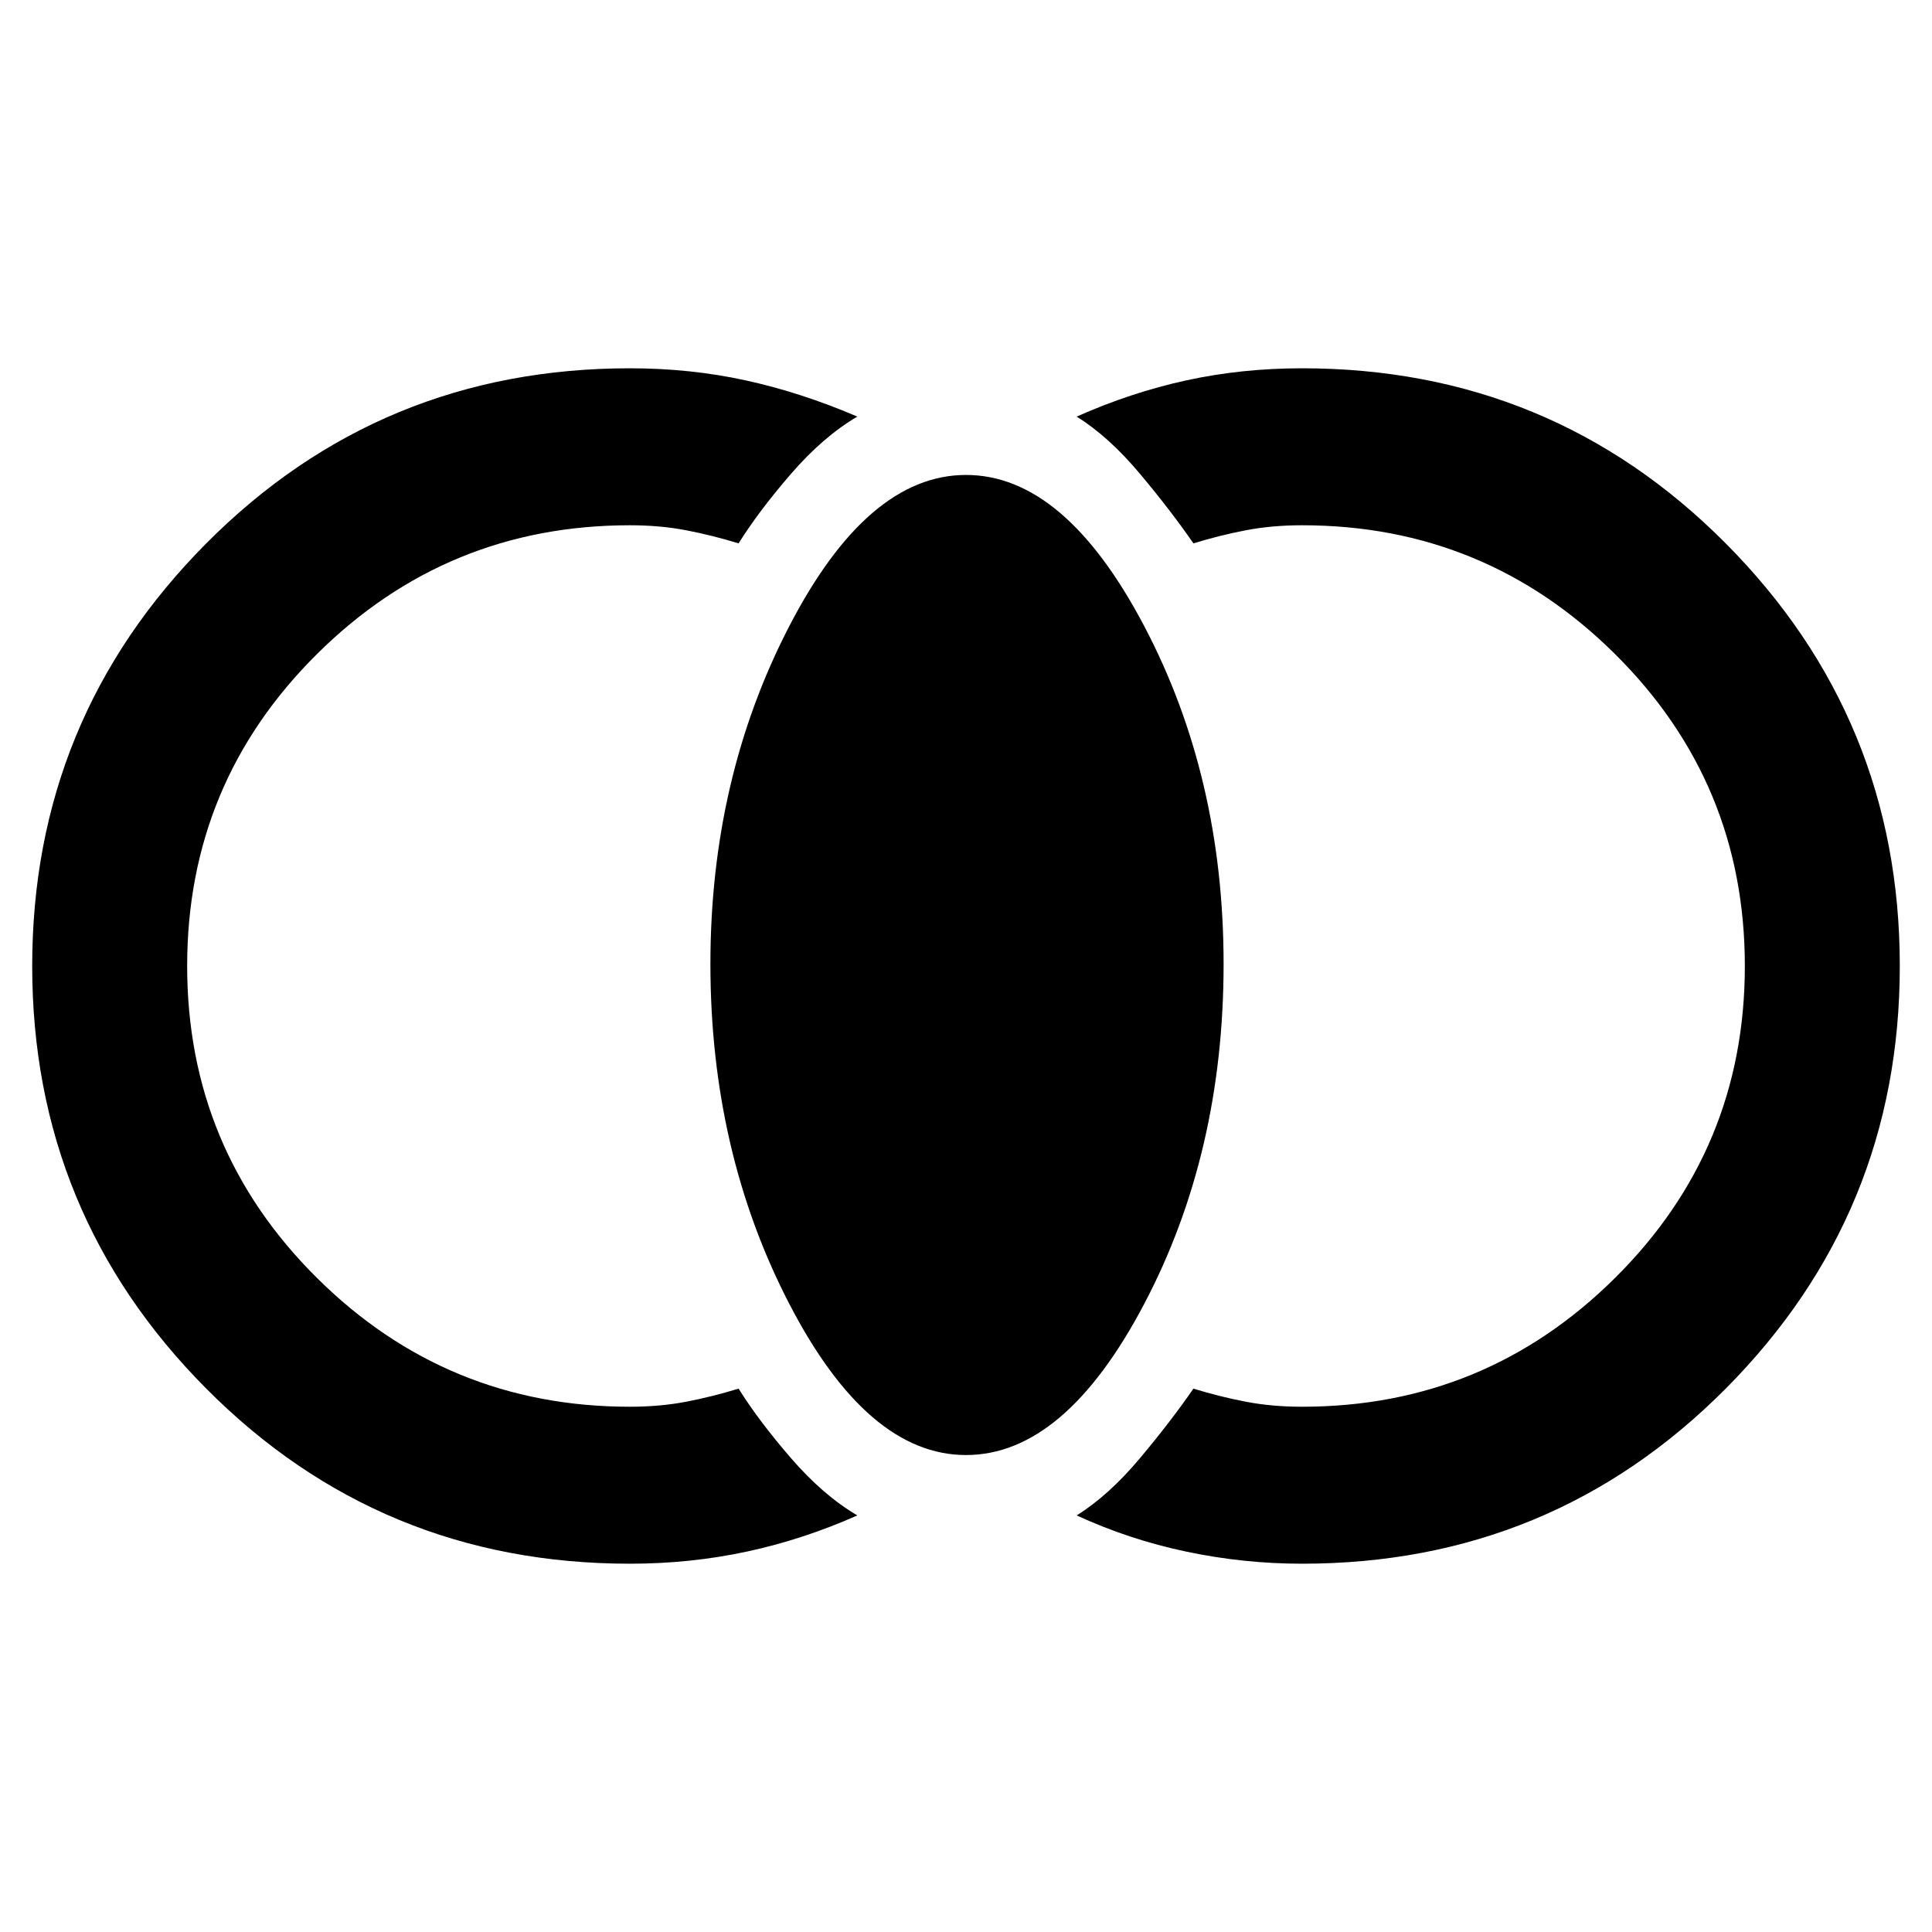 <svg xmlns="http://www.w3.org/2000/svg" height="48" width="48"><path d="M32.35 38.85q-1.45 0-2.875-.3t-2.725-.9q.8-.5 1.575-1.425.775-.925 1.325-1.725.65.2 1.3.325t1.4.125q4.55 0 7.775-3.2 3.225-3.2 3.225-7.75t-3.225-7.75q-3.225-3.2-7.775-3.2-.75 0-1.4.125-.65.125-1.3.325-.55-.8-1.325-1.725-.775-.925-1.575-1.425 1.35-.6 2.725-.9 1.375-.3 2.875-.3 6.2 0 10.525 4.35T47.2 24q0 6.15-4.325 10.5T32.35 38.85ZM24 36.15q-2.45 0-4.4-3.775-1.95-3.775-1.95-8.425 0-4.6 1.95-8.375Q21.55 11.8 24 11.8t4.425 3.75q1.975 3.75 1.975 8.4 0 4.7-1.975 8.45Q26.45 36.15 24 36.15Zm-8.35 2.7q-6.2 0-10.525-4.35T.8 24q0-6.15 4.325-10.5T15.65 9.15q1.5 0 2.875.3t2.775.9q-.85.5-1.65 1.425-.8.925-1.3 1.725-.65-.2-1.3-.325t-1.4-.125q-4.55 0-7.775 3.2Q4.65 19.45 4.65 24t3.225 7.75q3.225 3.2 7.775 3.2.75 0 1.4-.125.65-.125 1.3-.325.5.8 1.3 1.725t1.65 1.425q-1.35.6-2.75.9-1.4.3-2.9.3Z"/></svg>